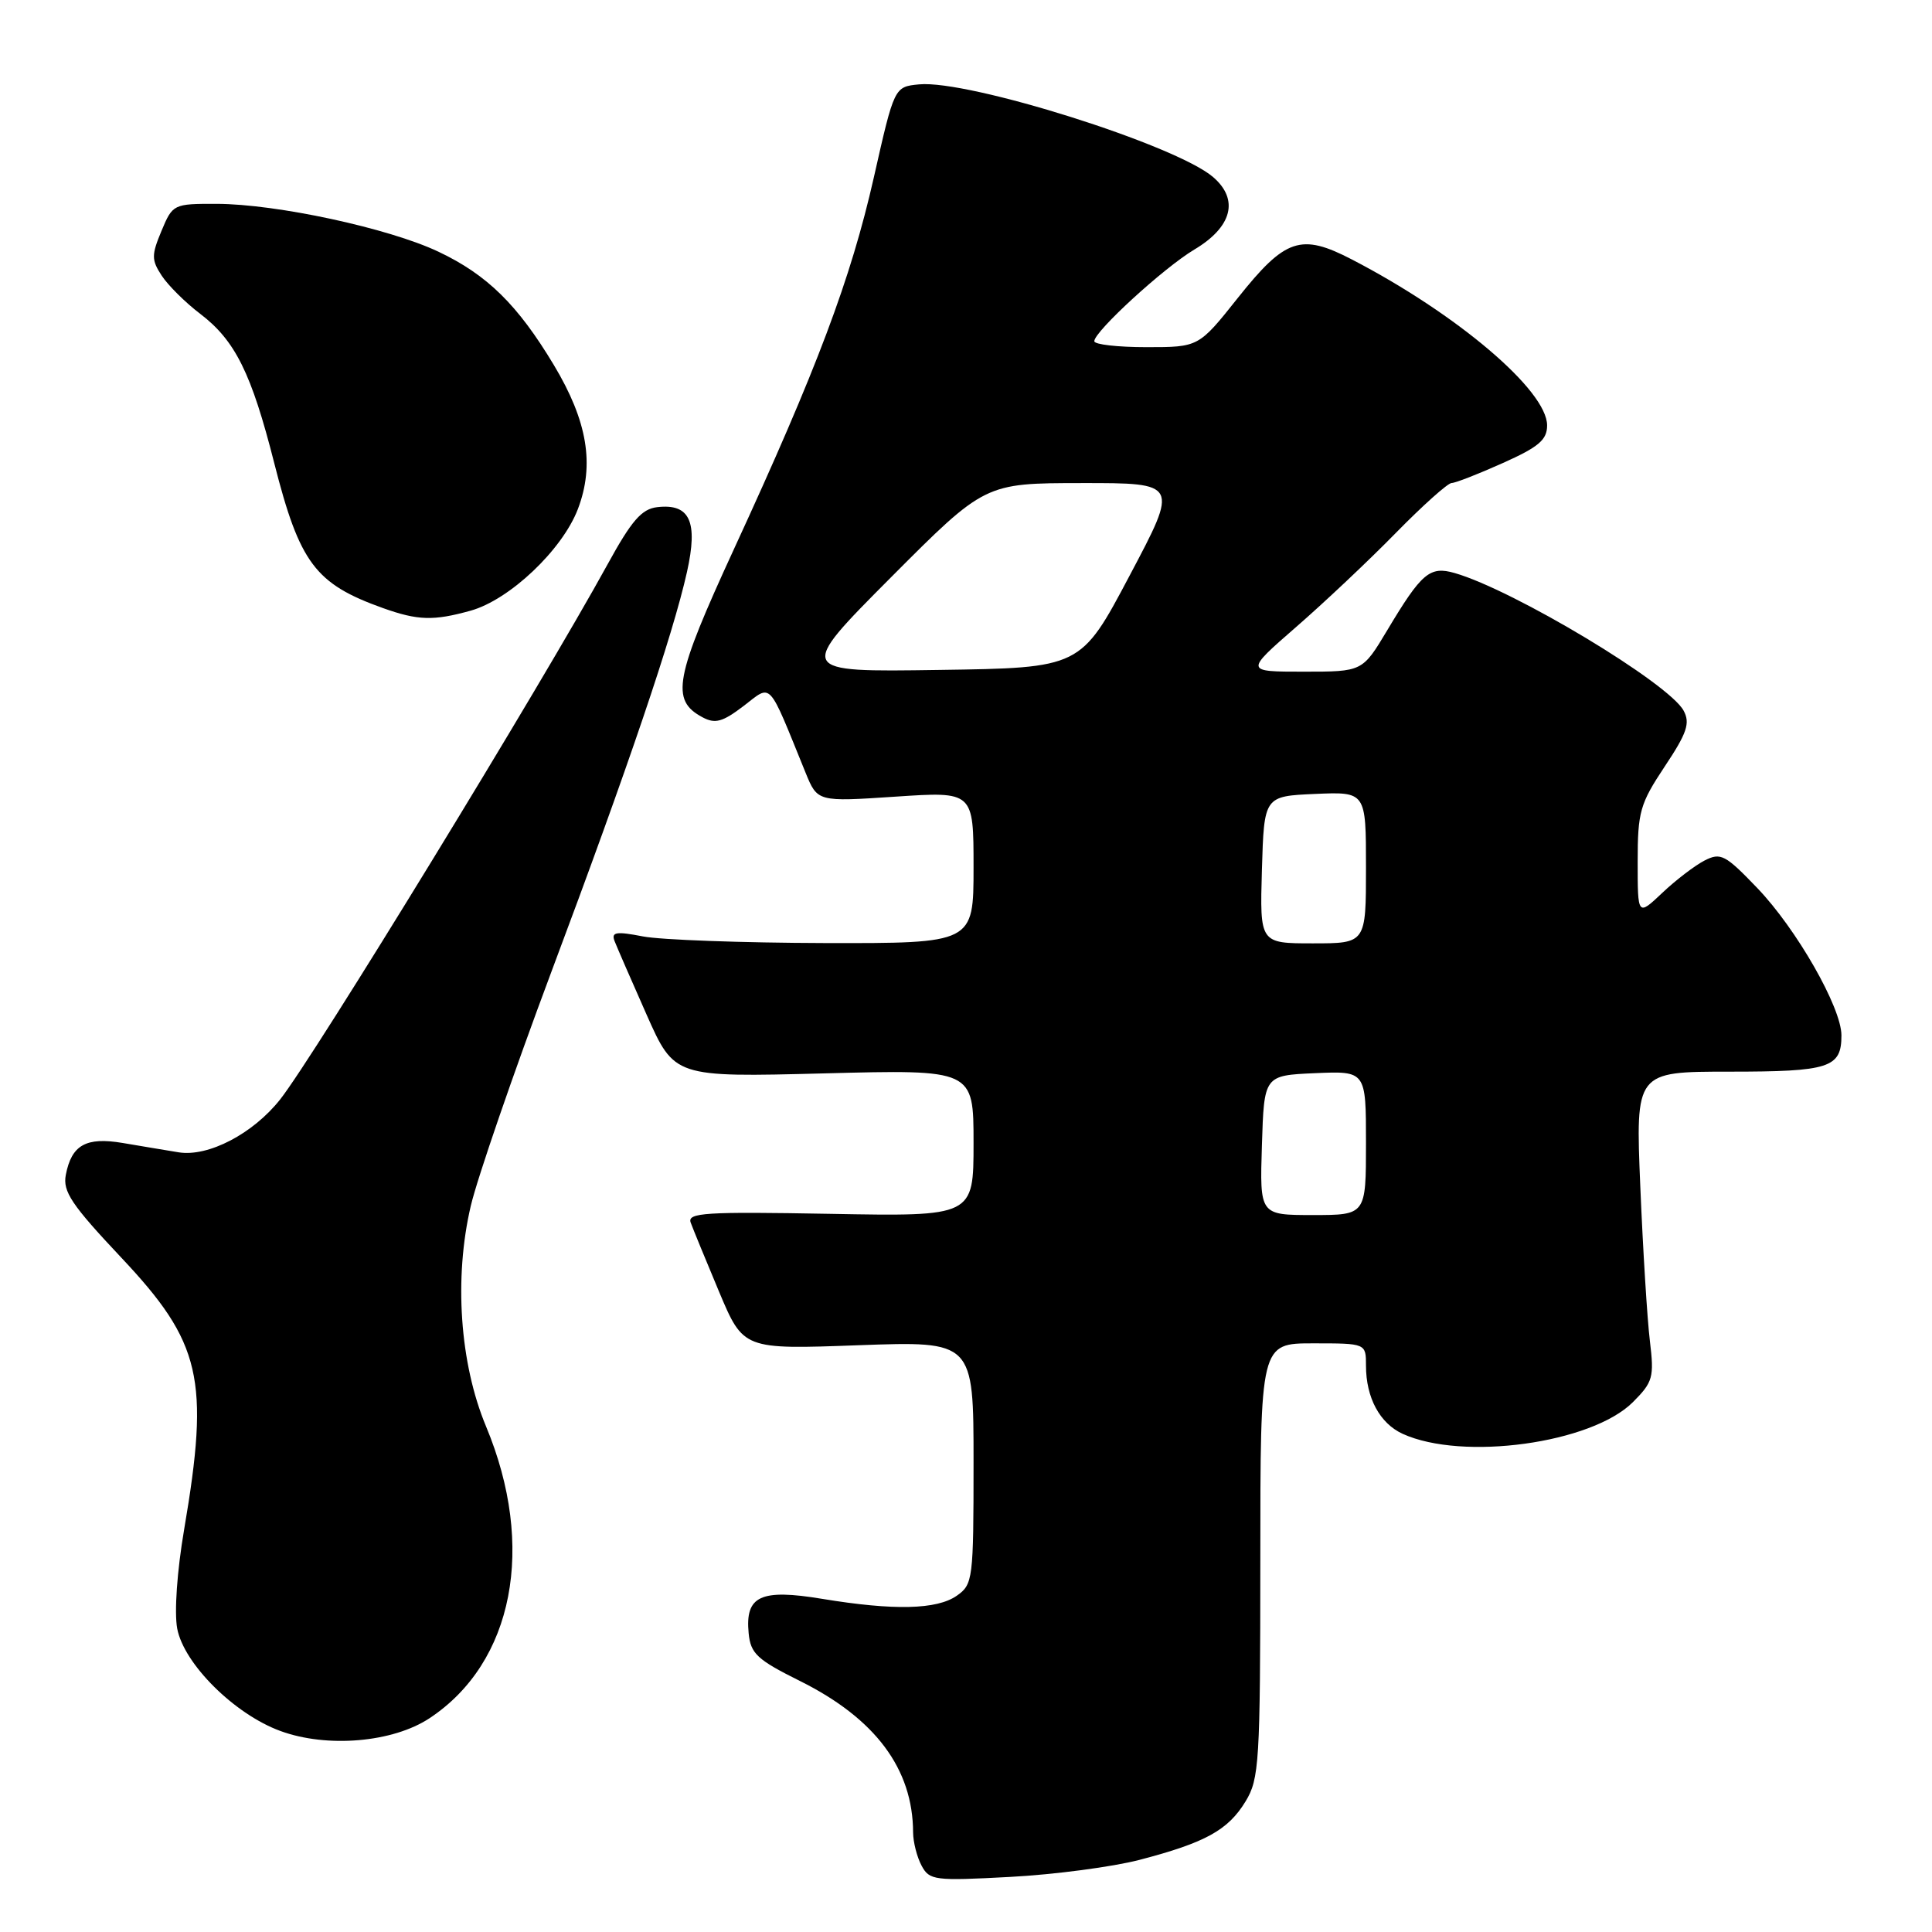 <?xml version="1.0" encoding="UTF-8" standalone="no"?>
<!DOCTYPE svg PUBLIC "-//W3C//DTD SVG 1.1//EN" "http://www.w3.org/Graphics/SVG/1.1/DTD/svg11.dtd" >
<svg xmlns="http://www.w3.org/2000/svg" xmlns:xlink="http://www.w3.org/1999/xlink" version="1.1" viewBox="0 0 256 256">
 <g >
 <path fill="currentColor"
d=" M 151.00 246.44 C 159.72 244.16 162.72 242.51 165.04 238.70 C 166.86 235.72 166.99 233.50 167.00 206.75 C 167.00 178.00 167.00 178.00 174.00 178.00 C 181.00 178.00 181.00 178.00 181.00 180.95 C 181.00 185.21 182.83 188.60 185.86 189.99 C 193.80 193.61 210.89 191.26 216.37 185.79 C 219.02 183.13 219.20 182.51 218.62 177.70 C 218.27 174.84 217.70 165.64 217.35 157.25 C 216.71 142.00 216.71 142.00 229.16 142.00 C 242.42 142.00 244.00 141.49 244.00 137.19 C 244.00 133.50 238.04 123.08 232.85 117.67 C 228.59 113.23 228.00 112.93 225.85 114.03 C 224.56 114.70 222.04 116.62 220.25 118.32 C 217.00 121.39 217.00 121.39 217.00 114.18 C 217.00 107.58 217.30 106.51 220.58 101.57 C 223.54 97.13 223.98 95.82 223.09 94.17 C 221.15 90.54 200.58 78.18 192.75 75.93 C 189.45 74.98 188.37 75.90 183.80 83.54 C 180.53 89.00 180.53 89.00 172.74 89.00 C 164.95 89.00 164.95 89.00 171.72 83.10 C 175.45 79.86 181.41 74.24 184.97 70.60 C 188.53 66.97 191.85 64.00 192.35 64.00 C 192.84 64.00 195.89 62.81 199.12 61.36 C 203.89 59.23 205.00 58.28 205.00 56.37 C 205.00 51.74 193.10 41.63 179.15 34.39 C 172.37 30.87 170.31 31.57 164.00 39.50 C 158.83 46.00 158.83 46.00 151.91 46.00 C 148.11 46.00 145.00 45.65 145.00 45.21 C 145.00 43.92 154.21 35.48 158.25 33.07 C 163.27 30.08 164.21 26.44 160.74 23.46 C 155.81 19.21 128.32 10.55 121.78 11.18 C 118.50 11.50 118.50 11.50 115.79 23.50 C 112.75 36.93 108.26 48.89 97.26 72.74 C 89.38 89.85 88.83 92.77 93.08 95.04 C 94.76 95.94 95.73 95.68 98.54 93.54 C 102.33 90.64 101.68 89.94 106.74 102.38 C 108.32 106.25 108.32 106.25 118.66 105.56 C 129.00 104.87 129.00 104.87 129.00 114.93 C 129.00 125.00 129.00 125.00 109.25 124.96 C 98.39 124.93 87.56 124.54 85.19 124.08 C 81.63 123.39 80.98 123.50 81.43 124.69 C 81.74 125.48 83.64 129.86 85.67 134.43 C 89.36 142.74 89.36 142.74 109.18 142.23 C 129.00 141.71 129.00 141.71 129.00 151.45 C 129.00 161.19 129.00 161.19 109.99 160.84 C 93.42 160.54 91.05 160.69 91.52 162.00 C 91.82 162.82 93.51 166.94 95.28 171.16 C 98.50 178.81 98.50 178.81 113.75 178.25 C 129.00 177.70 129.00 177.70 129.00 193.79 C 129.00 209.29 128.92 209.94 126.78 211.44 C 124.14 213.29 118.44 213.42 108.97 211.86 C 100.77 210.50 98.72 211.46 99.20 216.41 C 99.46 219.11 100.31 219.91 106.00 222.74 C 115.99 227.71 120.97 234.39 120.99 242.82 C 121.00 244.09 121.50 246.06 122.11 247.20 C 123.15 249.16 123.82 249.24 133.86 248.70 C 139.71 248.39 147.43 247.37 151.00 246.44 Z  M 56.92 227.67 C 68.06 220.30 71.04 204.92 64.40 189.00 C 60.92 180.65 60.14 169.35 62.38 159.79 C 63.25 156.09 68.04 142.19 73.02 128.88 C 83.25 101.61 89.15 84.20 91.03 75.78 C 92.52 69.10 91.41 66.70 87.09 67.20 C 85.02 67.44 83.69 68.97 80.50 74.79 C 71.77 90.70 41.64 139.95 37.13 145.67 C 33.54 150.22 27.60 153.32 23.68 152.69 C 21.93 152.40 18.59 151.85 16.26 151.45 C 11.40 150.63 9.48 151.71 8.72 155.68 C 8.30 157.88 9.47 159.63 16.05 166.62 C 26.68 177.90 27.80 182.72 24.40 202.66 C 23.46 208.16 23.08 213.62 23.48 215.79 C 24.36 220.47 31.06 227.13 37.14 229.36 C 43.34 231.64 52.05 230.89 56.92 227.67 Z  M 62.35 80.92 C 67.51 79.49 74.50 72.87 76.57 67.46 C 78.81 61.58 77.85 55.80 73.39 48.37 C 68.60 40.39 64.54 36.40 58.09 33.35 C 51.50 30.23 36.65 27.03 28.70 27.01 C 22.98 27.00 22.88 27.05 21.40 30.59 C 20.06 33.80 20.06 34.44 21.43 36.53 C 22.27 37.81 24.57 40.10 26.55 41.60 C 31.17 45.13 33.32 49.46 36.34 61.37 C 39.71 74.62 41.77 77.37 50.76 80.58 C 55.37 82.22 57.43 82.29 62.35 80.92 Z  M 167.21 151.75 C 167.50 142.50 167.50 142.50 174.25 142.20 C 181.00 141.91 181.00 141.91 181.00 151.45 C 181.00 161.00 181.00 161.00 173.96 161.00 C 166.92 161.00 166.92 161.00 167.21 151.75 Z  M 167.21 115.25 C 167.50 105.50 167.50 105.50 174.25 105.20 C 181.00 104.91 181.00 104.91 181.00 114.95 C 181.00 125.00 181.00 125.00 173.96 125.00 C 166.93 125.00 166.93 125.00 167.21 115.25 Z  M 118.03 76.53 C 130.50 64.02 130.50 64.02 143.34 64.01 C 156.18 64.00 156.18 64.00 149.69 76.25 C 143.21 88.50 143.21 88.50 124.39 88.77 C 105.57 89.05 105.57 89.05 118.03 76.53 Z "/>
</g>
</svg>